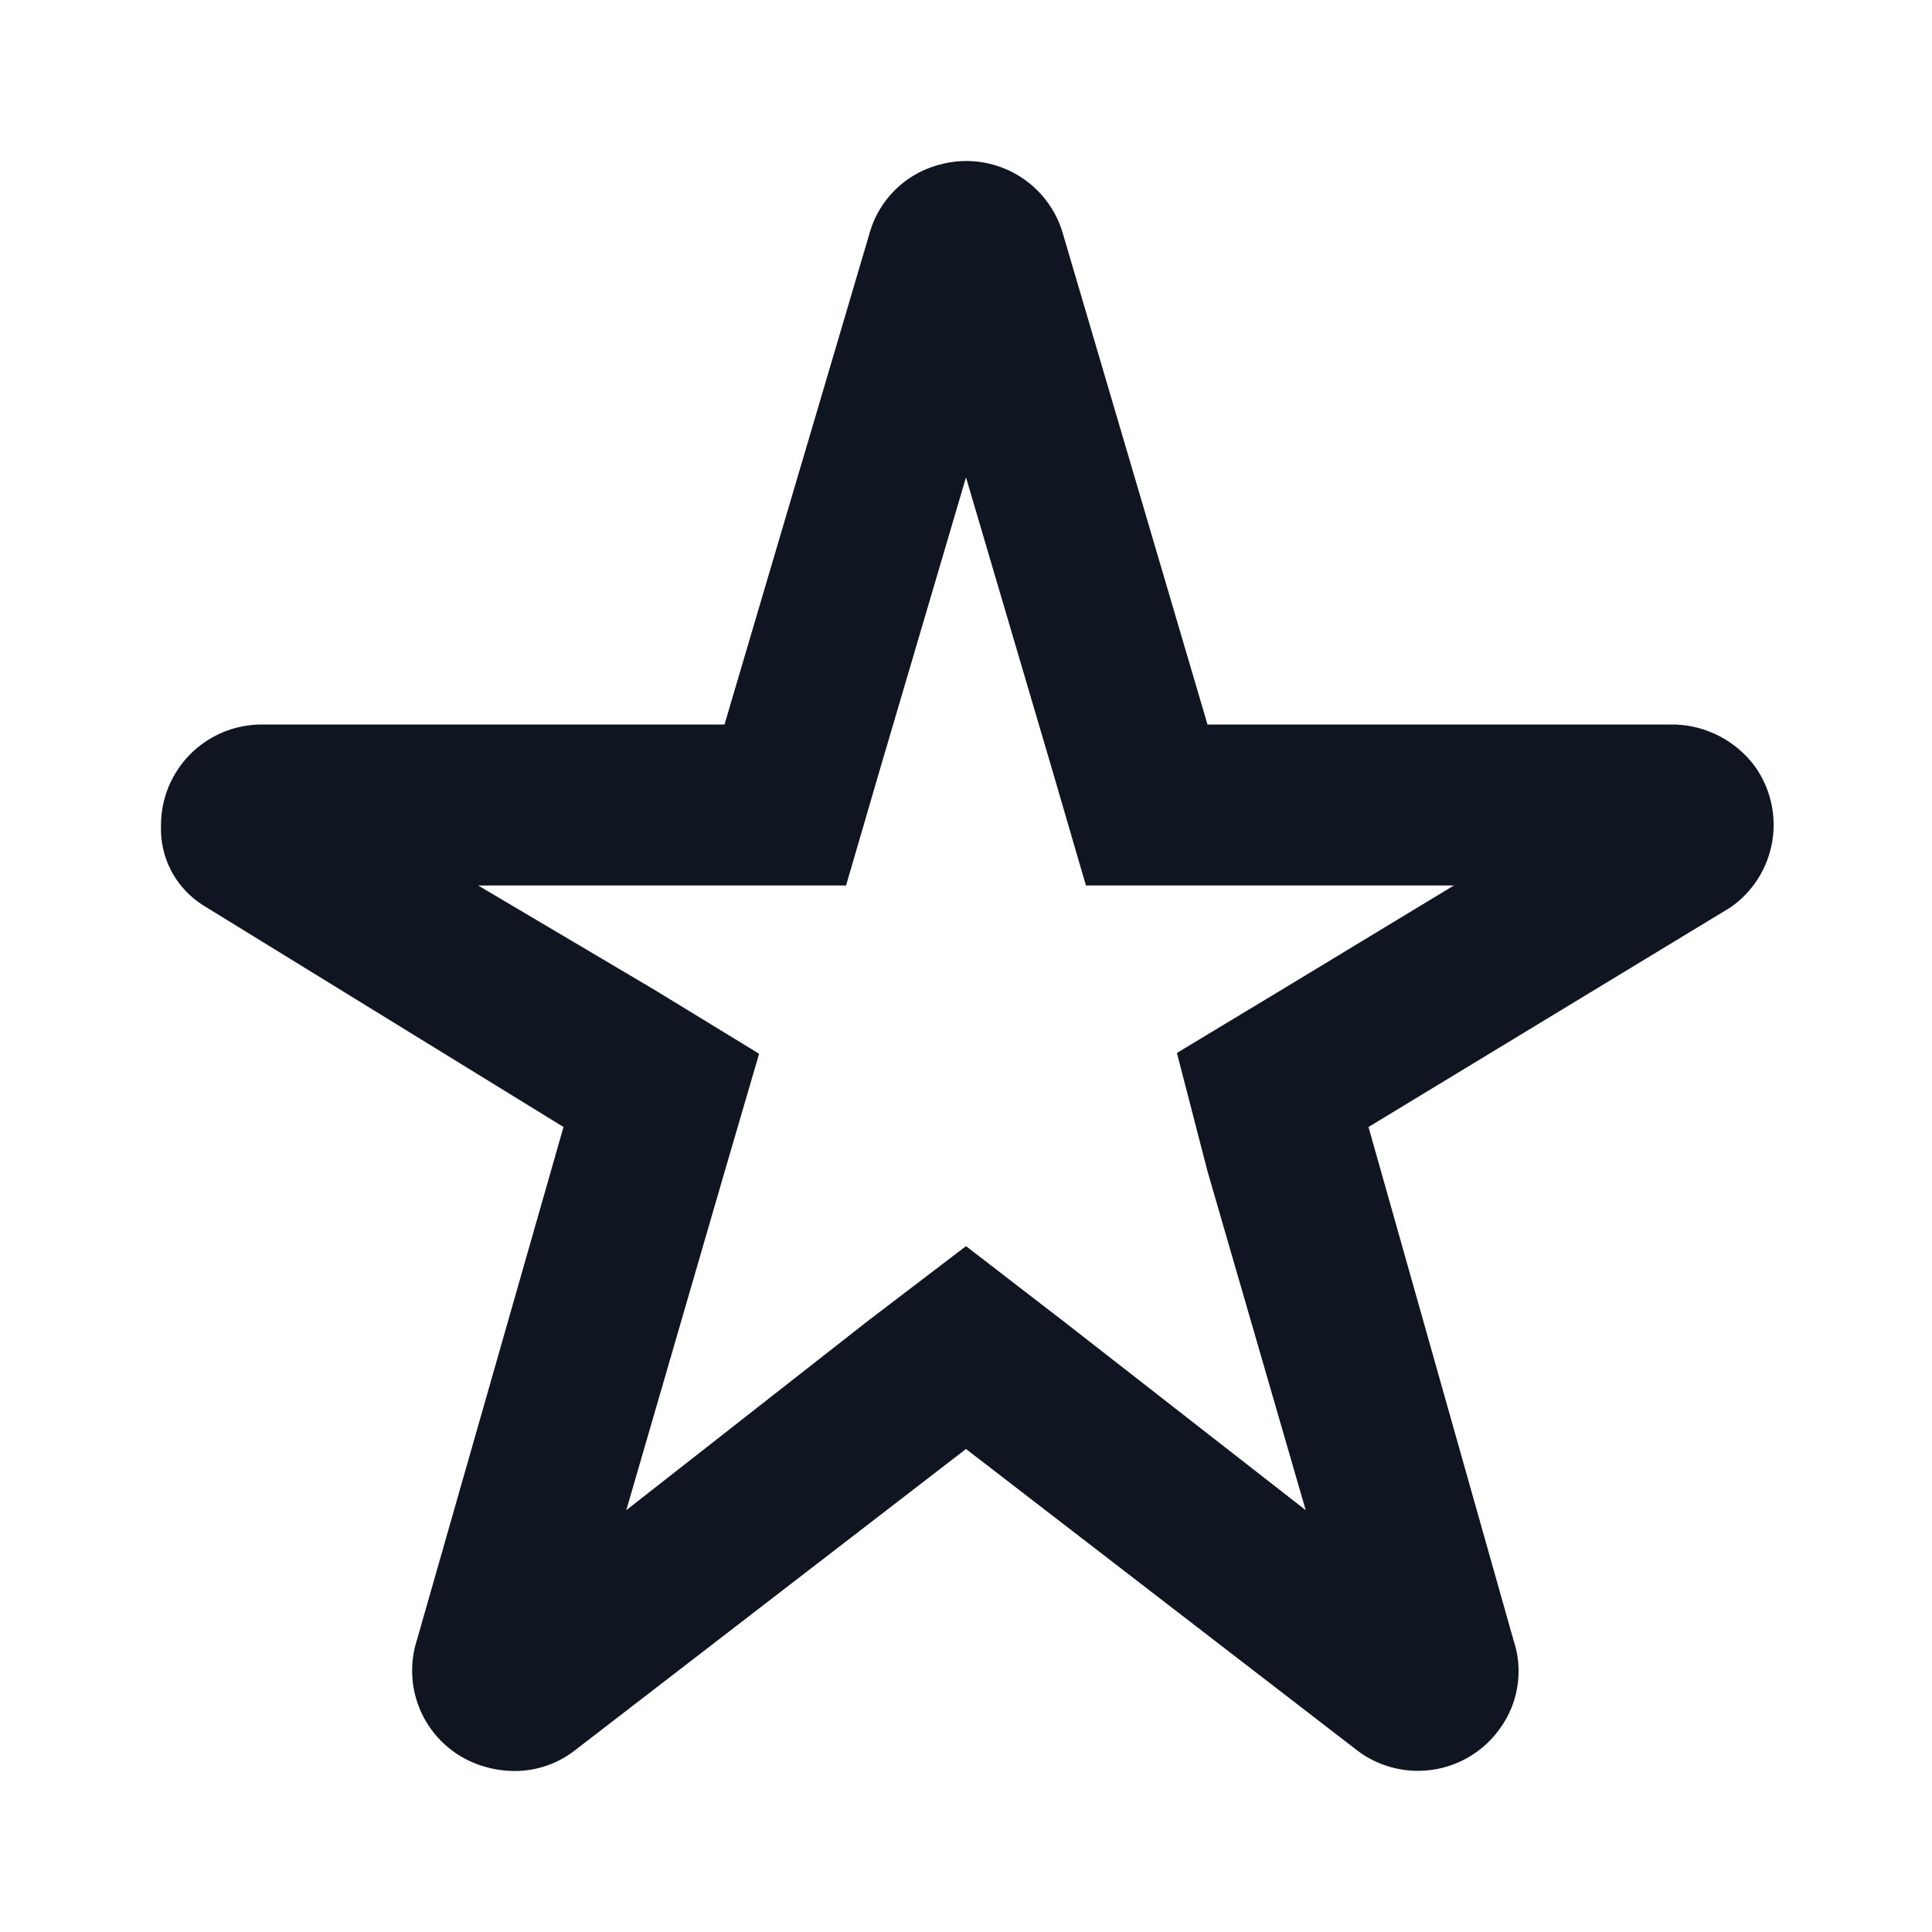 <svg width="24" height="24" viewBox="0 0 24 24" fill="none" xmlns="http://www.w3.org/2000/svg">
<path d="M12 5.93L13.07 9.56L13.49 11H18.06L15.93 12.29L14.62 13.08L15 14.55L16.22 18.76L13.22 16.42L12 15.48L10.78 16.41L7.78 18.76L9 14.56L9.43 13.09L8.12 12.29L5.94 11H10.51L10.93 9.56L12 5.93ZM12 2C11.871 2.001 11.743 2.021 11.62 2.06C11.429 2.118 11.255 2.223 11.114 2.364C10.973 2.505 10.868 2.679 10.81 2.87L9 9H3.25C2.919 9 2.601 9.132 2.366 9.366C2.132 9.601 2 9.918 2 10.25C1.992 10.449 2.036 10.646 2.129 10.822C2.223 10.998 2.361 11.145 2.53 11.25L7 14L5.18 20.37C5.129 20.527 5.11 20.692 5.124 20.857C5.137 21.021 5.184 21.181 5.26 21.327C5.337 21.474 5.441 21.603 5.568 21.708C5.695 21.813 5.842 21.892 6 21.94C6.126 21.979 6.258 22 6.39 22C6.653 22.001 6.909 21.917 7.12 21.76L12 18L16.88 21.76C17.147 21.954 17.48 22.034 17.806 21.983C18.132 21.933 18.424 21.756 18.62 21.49C18.739 21.332 18.818 21.148 18.849 20.952C18.881 20.757 18.864 20.557 18.8 20.37L17 14L21.5 11.27C21.635 11.175 21.75 11.055 21.839 10.915C21.927 10.776 21.987 10.62 22.015 10.457C22.043 10.295 22.038 10.128 22.001 9.967C21.964 9.806 21.896 9.654 21.8 9.52C21.684 9.363 21.533 9.235 21.36 9.145C21.187 9.055 20.995 9.005 20.8 9H15L13.2 2.89C13.123 2.632 12.964 2.406 12.748 2.246C12.531 2.086 12.269 1.999 12 2Z" fill="#0F1621"/>
</svg>
